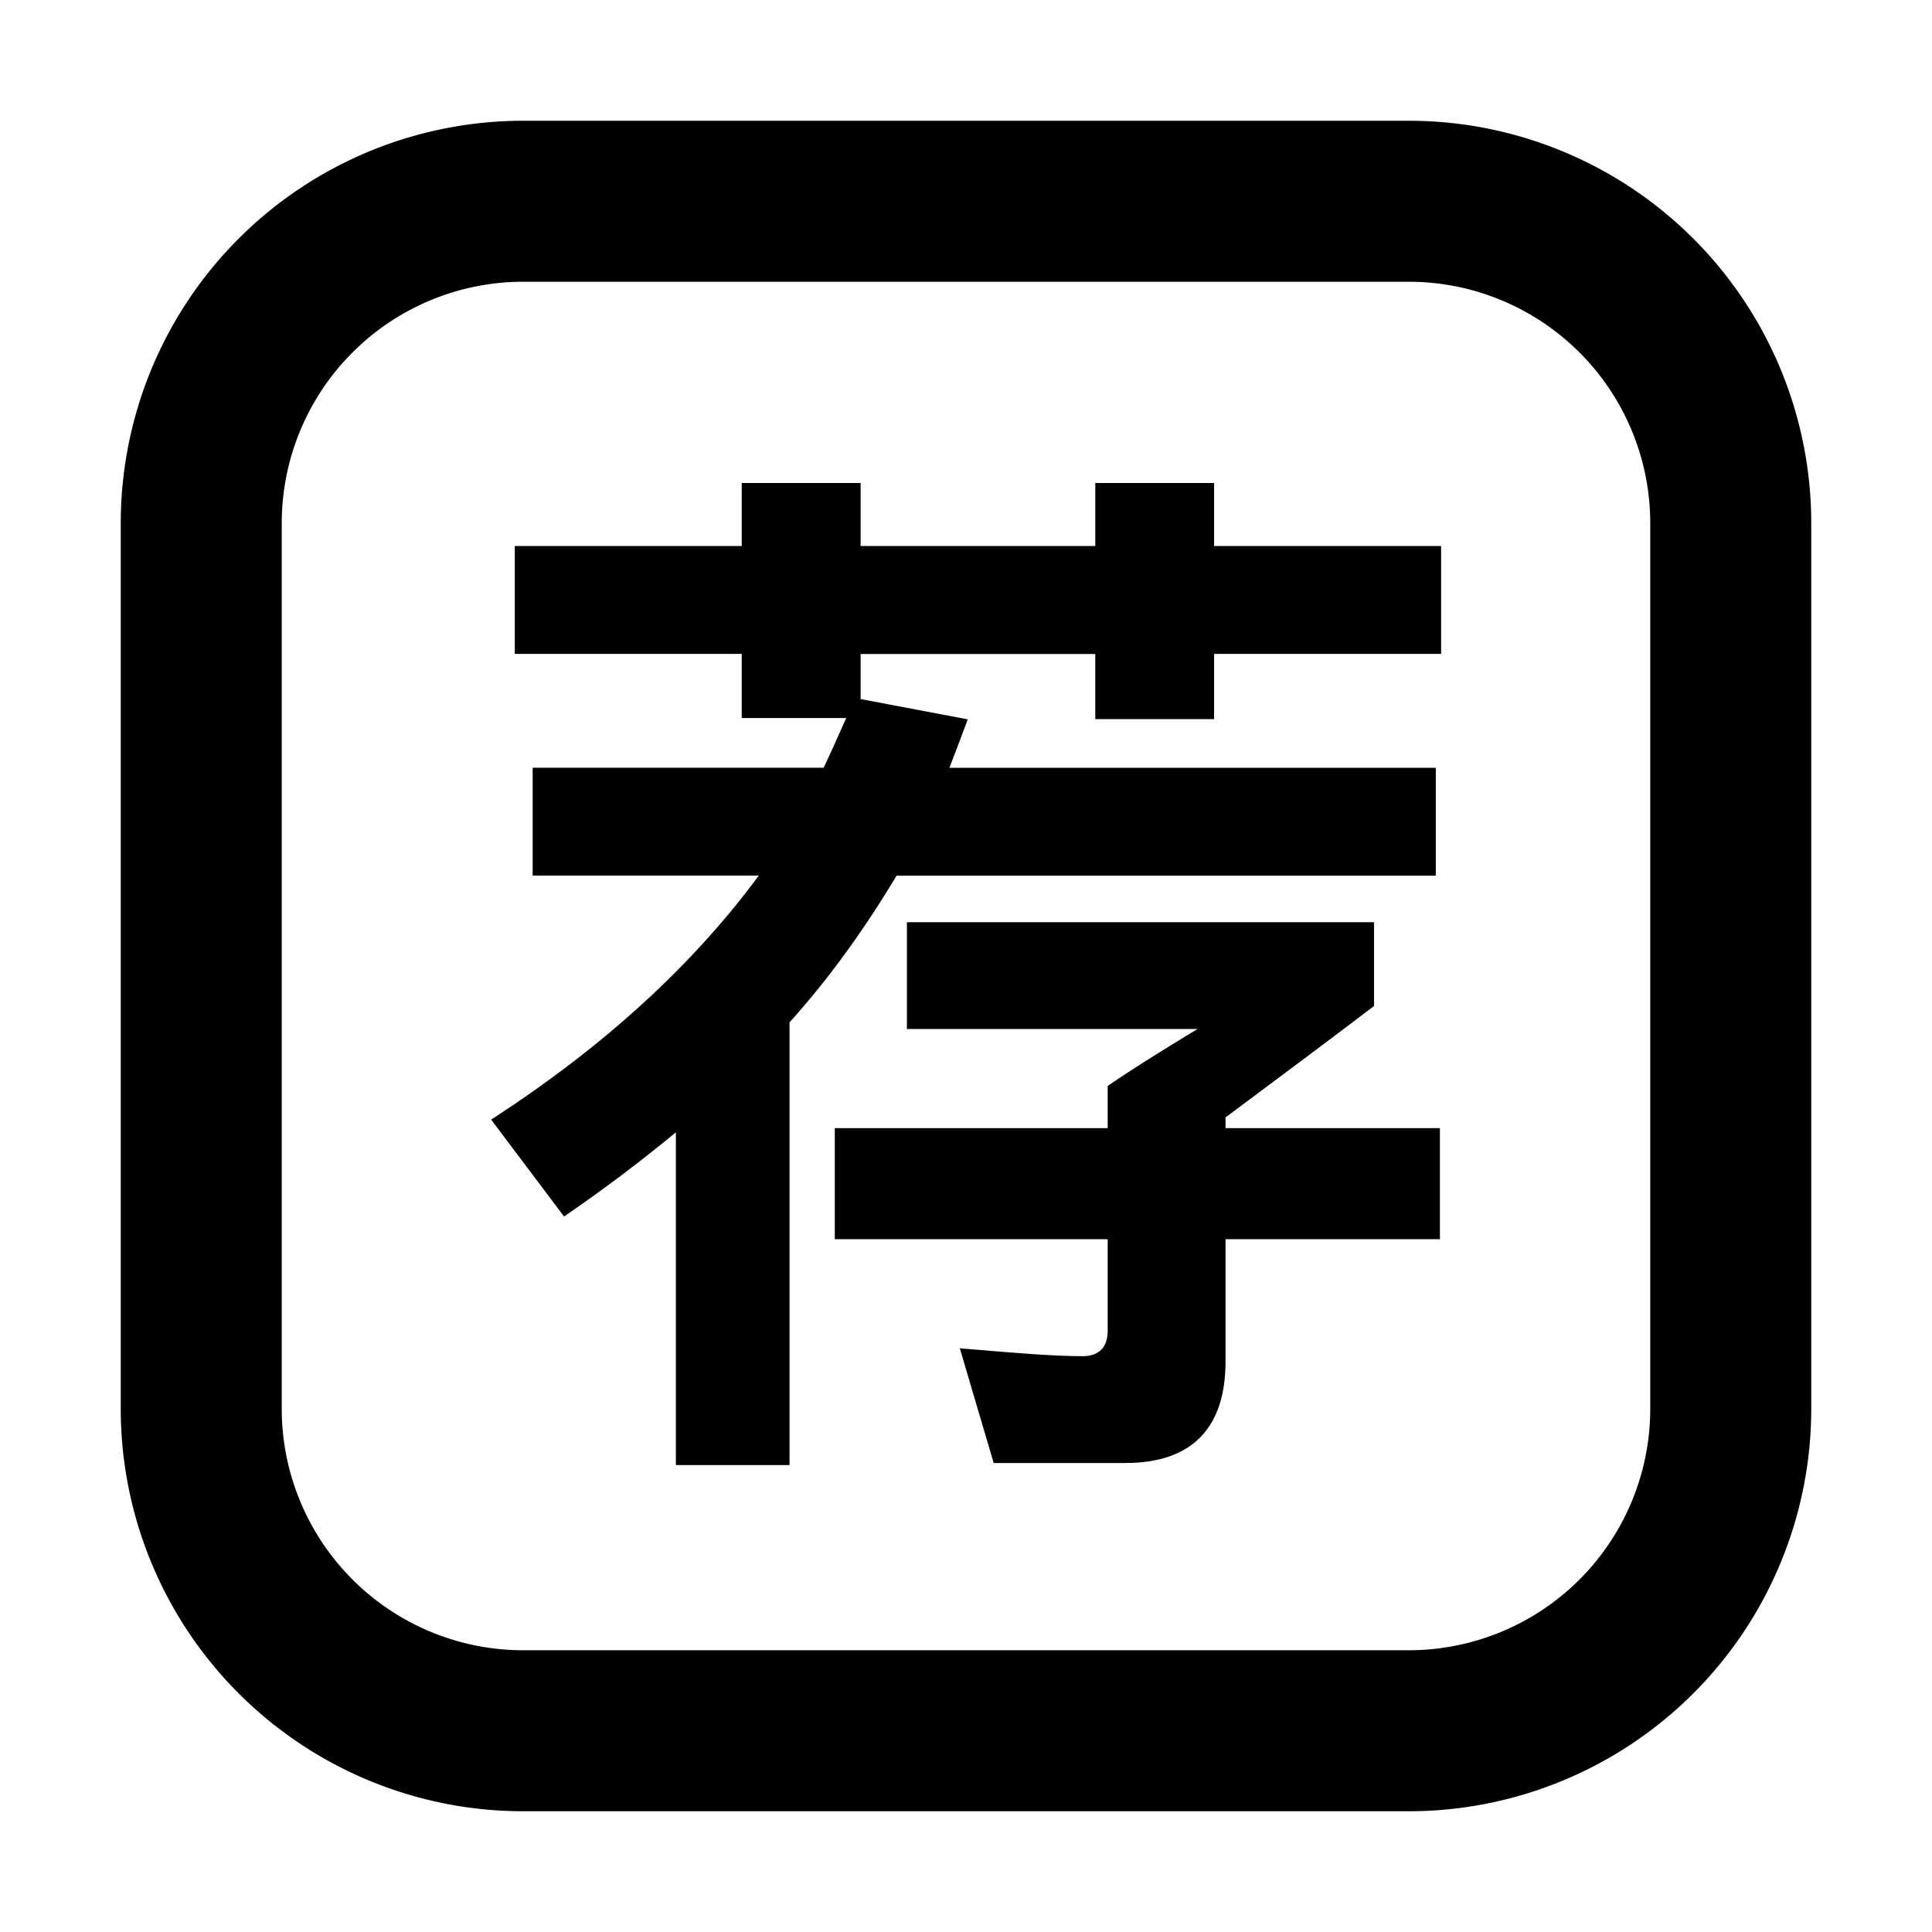 <svg width="24" height="24" fill="none" xmlns="http://www.w3.org/2000/svg" viewBox="0 0 24 24"><path d="M13.604 6.783h-2.913V6H9.214v.783H6.395v1.34h2.819v.797h1.298c-.09.202-.18.405-.28.617H6.617v1.34h2.809c-.82 1.111-1.914 2.112-3.28 3.002l-.045.029.906 1.204.039-.027c.465-.32.92-.663 1.35-1.019V18.2h1.412v-5.5c.51-.566.945-1.182 1.33-1.822h6.698v-1.34h-6.042c.069-.177.138-.362.207-.546l.02-.056-1.33-.252v-.56h2.915v.809h1.476v-.81h2.82v-1.34h-2.82V6h-1.476v.783z" fill="currentColor"/><path d="M17.049 12.512l.02-.015v-1.041h-5.803v1.327h3.61c-.47.284-.835.514-1.094.692l-.022.015v.524h-3.39v1.38h3.39v1.137c0 .109-.03.186-.08.236-.049.05-.125.08-.233.08-.361 0-.84-.04-1.451-.092l-.073-.006.421 1.425h1.635c.404 0 .718-.103.93-.318.213-.215.315-.534.315-.946v-1.516h2.663v-1.38h-2.663v-.133c.693-.516 1.297-.968 1.825-1.369z" fill="currentColor"/><path fill-rule="evenodd" clip-rule="evenodd" d="M6.5 1.5a5 5 0 00-5 5v11a5 5 0 005 5h11a5 5 0 005-5v-11a5 5 0 00-5-5h-11zm-3 5a3 3 0 013-3h11a3 3 0 013 3v11a3 3 0 01-3 3h-11a3 3 0 01-3-3v-11z" fill="currentColor"/></svg>